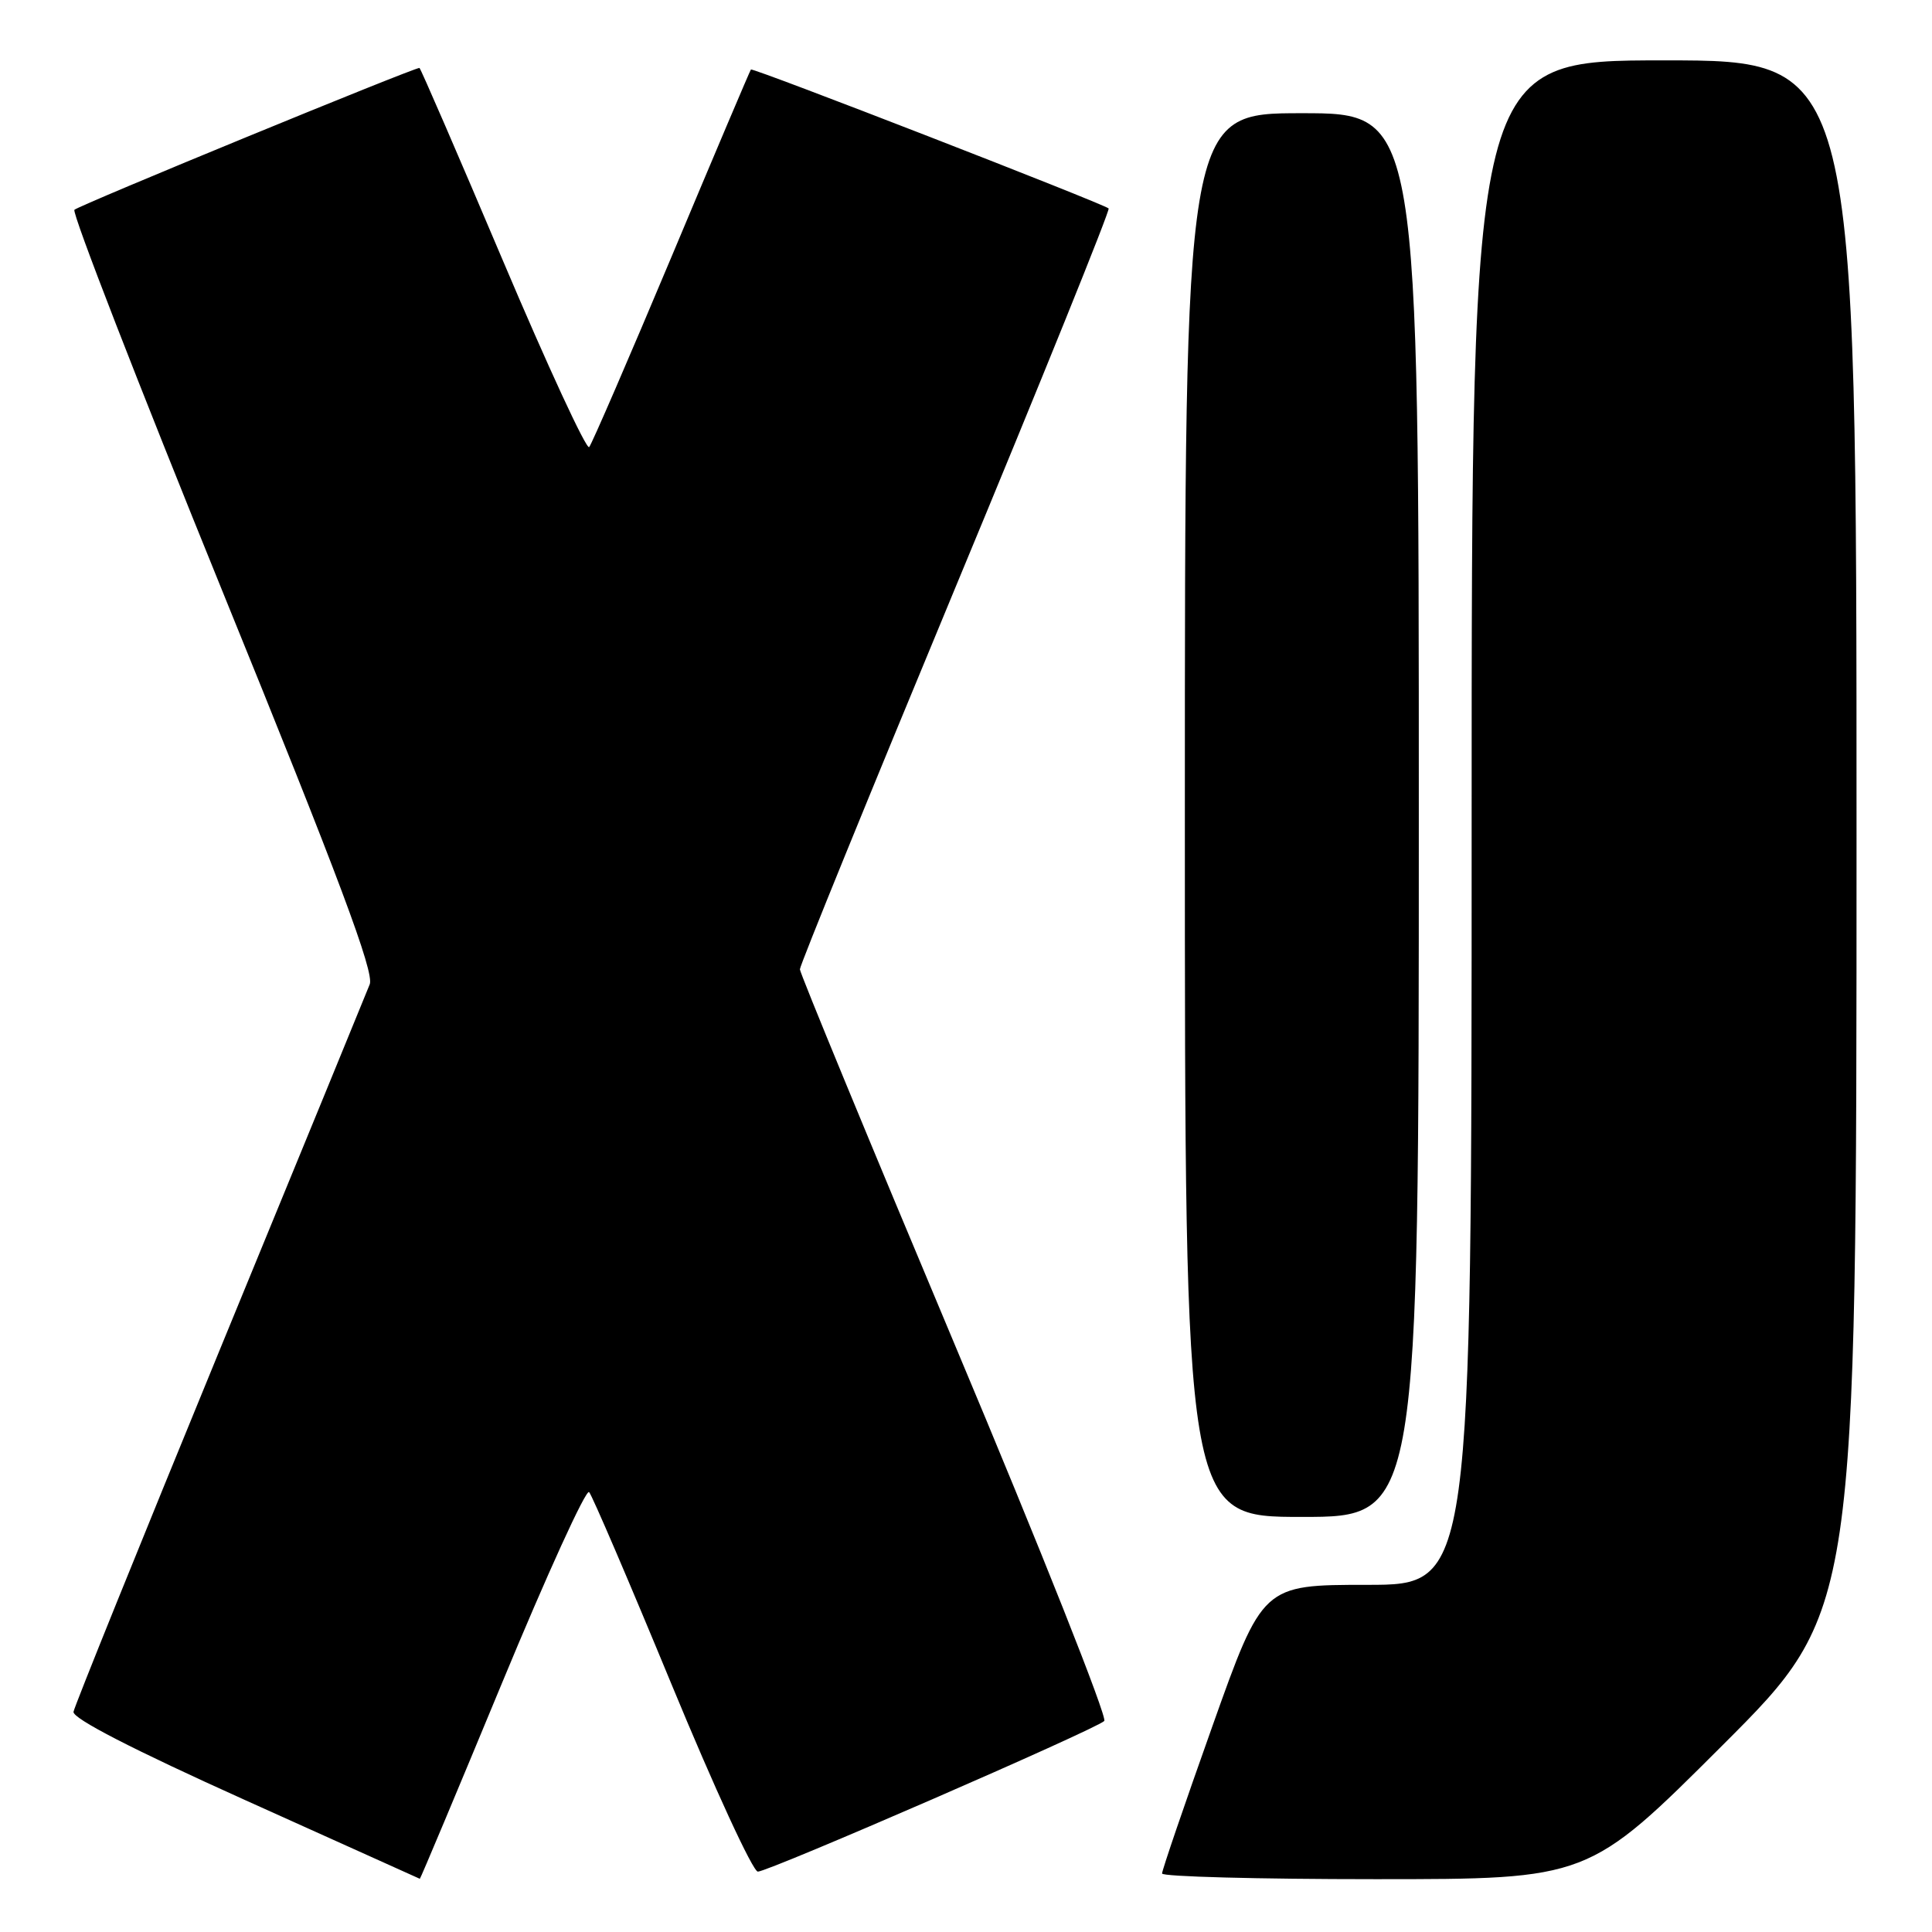 <?xml version="1.0" encoding="UTF-8" standalone="no"?>
<!DOCTYPE svg PUBLIC "-//W3C//DTD SVG 1.1//EN" "http://www.w3.org/Graphics/SVG/1.1/DTD/svg11.dtd" >
<svg xmlns="http://www.w3.org/2000/svg" xmlns:xlink="http://www.w3.org/1999/xlink" version="1.1" viewBox="0 0 256 256">
 <g >
 <path fill="currentColor"
d=" M 66.54 222.96 C 72.47 208.64 77.65 197.27 78.06 197.71 C 78.46 198.14 83.39 209.64 89.01 223.25 C 94.63 236.86 99.76 248.00 100.42 248.00 C 101.85 248.00 145.13 229.18 146.32 228.04 C 146.77 227.61 137.89 205.23 126.57 178.31 C 115.26 151.40 106.00 128.95 105.99 128.44 C 105.98 127.92 115.28 105.11 126.64 77.74 C 138.01 50.37 147.12 27.82 146.90 27.62 C 146.12 26.95 99.74 8.93 99.50 9.21 C 99.37 9.37 94.64 20.52 88.99 34.00 C 83.33 47.48 78.42 58.83 78.07 59.24 C 77.71 59.64 72.56 48.51 66.62 34.49 C 60.68 20.47 55.71 9.00 55.58 9.00 C 54.74 9.00 10.37 27.24 9.86 27.80 C 9.50 28.19 18.35 50.97 29.51 78.43 C 44.94 116.36 49.62 128.86 48.99 130.43 C 48.54 131.57 39.58 153.42 29.07 178.98 C 18.57 204.55 9.87 226.08 9.74 226.82 C 9.58 227.69 17.60 231.82 32.50 238.53 C 45.15 244.23 55.56 248.92 55.63 248.95 C 55.70 248.98 60.61 237.28 66.54 222.96 Z  M 228.24 231.26 C 246.00 213.52 246.00 213.52 246.00 110.76 C 246.00 8.00 246.00 8.00 220.50 8.00 C 195.00 8.00 195.00 8.00 195.00 109.00 C 195.00 210.00 195.00 210.00 181.16 210.00 C 167.31 210.00 167.31 210.00 160.64 228.75 C 156.97 239.06 153.97 247.84 153.98 248.25 C 153.99 248.66 166.71 249.00 182.24 249.00 C 210.48 249.00 210.48 249.00 228.24 231.26 Z  M 188.00 108.00 C 188.00 15.00 188.00 15.00 172.50 15.00 C 157.00 15.00 157.00 15.00 157.00 108.00 C 157.00 201.00 157.00 201.00 172.50 201.00 C 188.00 201.00 188.00 201.00 188.00 108.00 Z "/>
</g>
</svg>